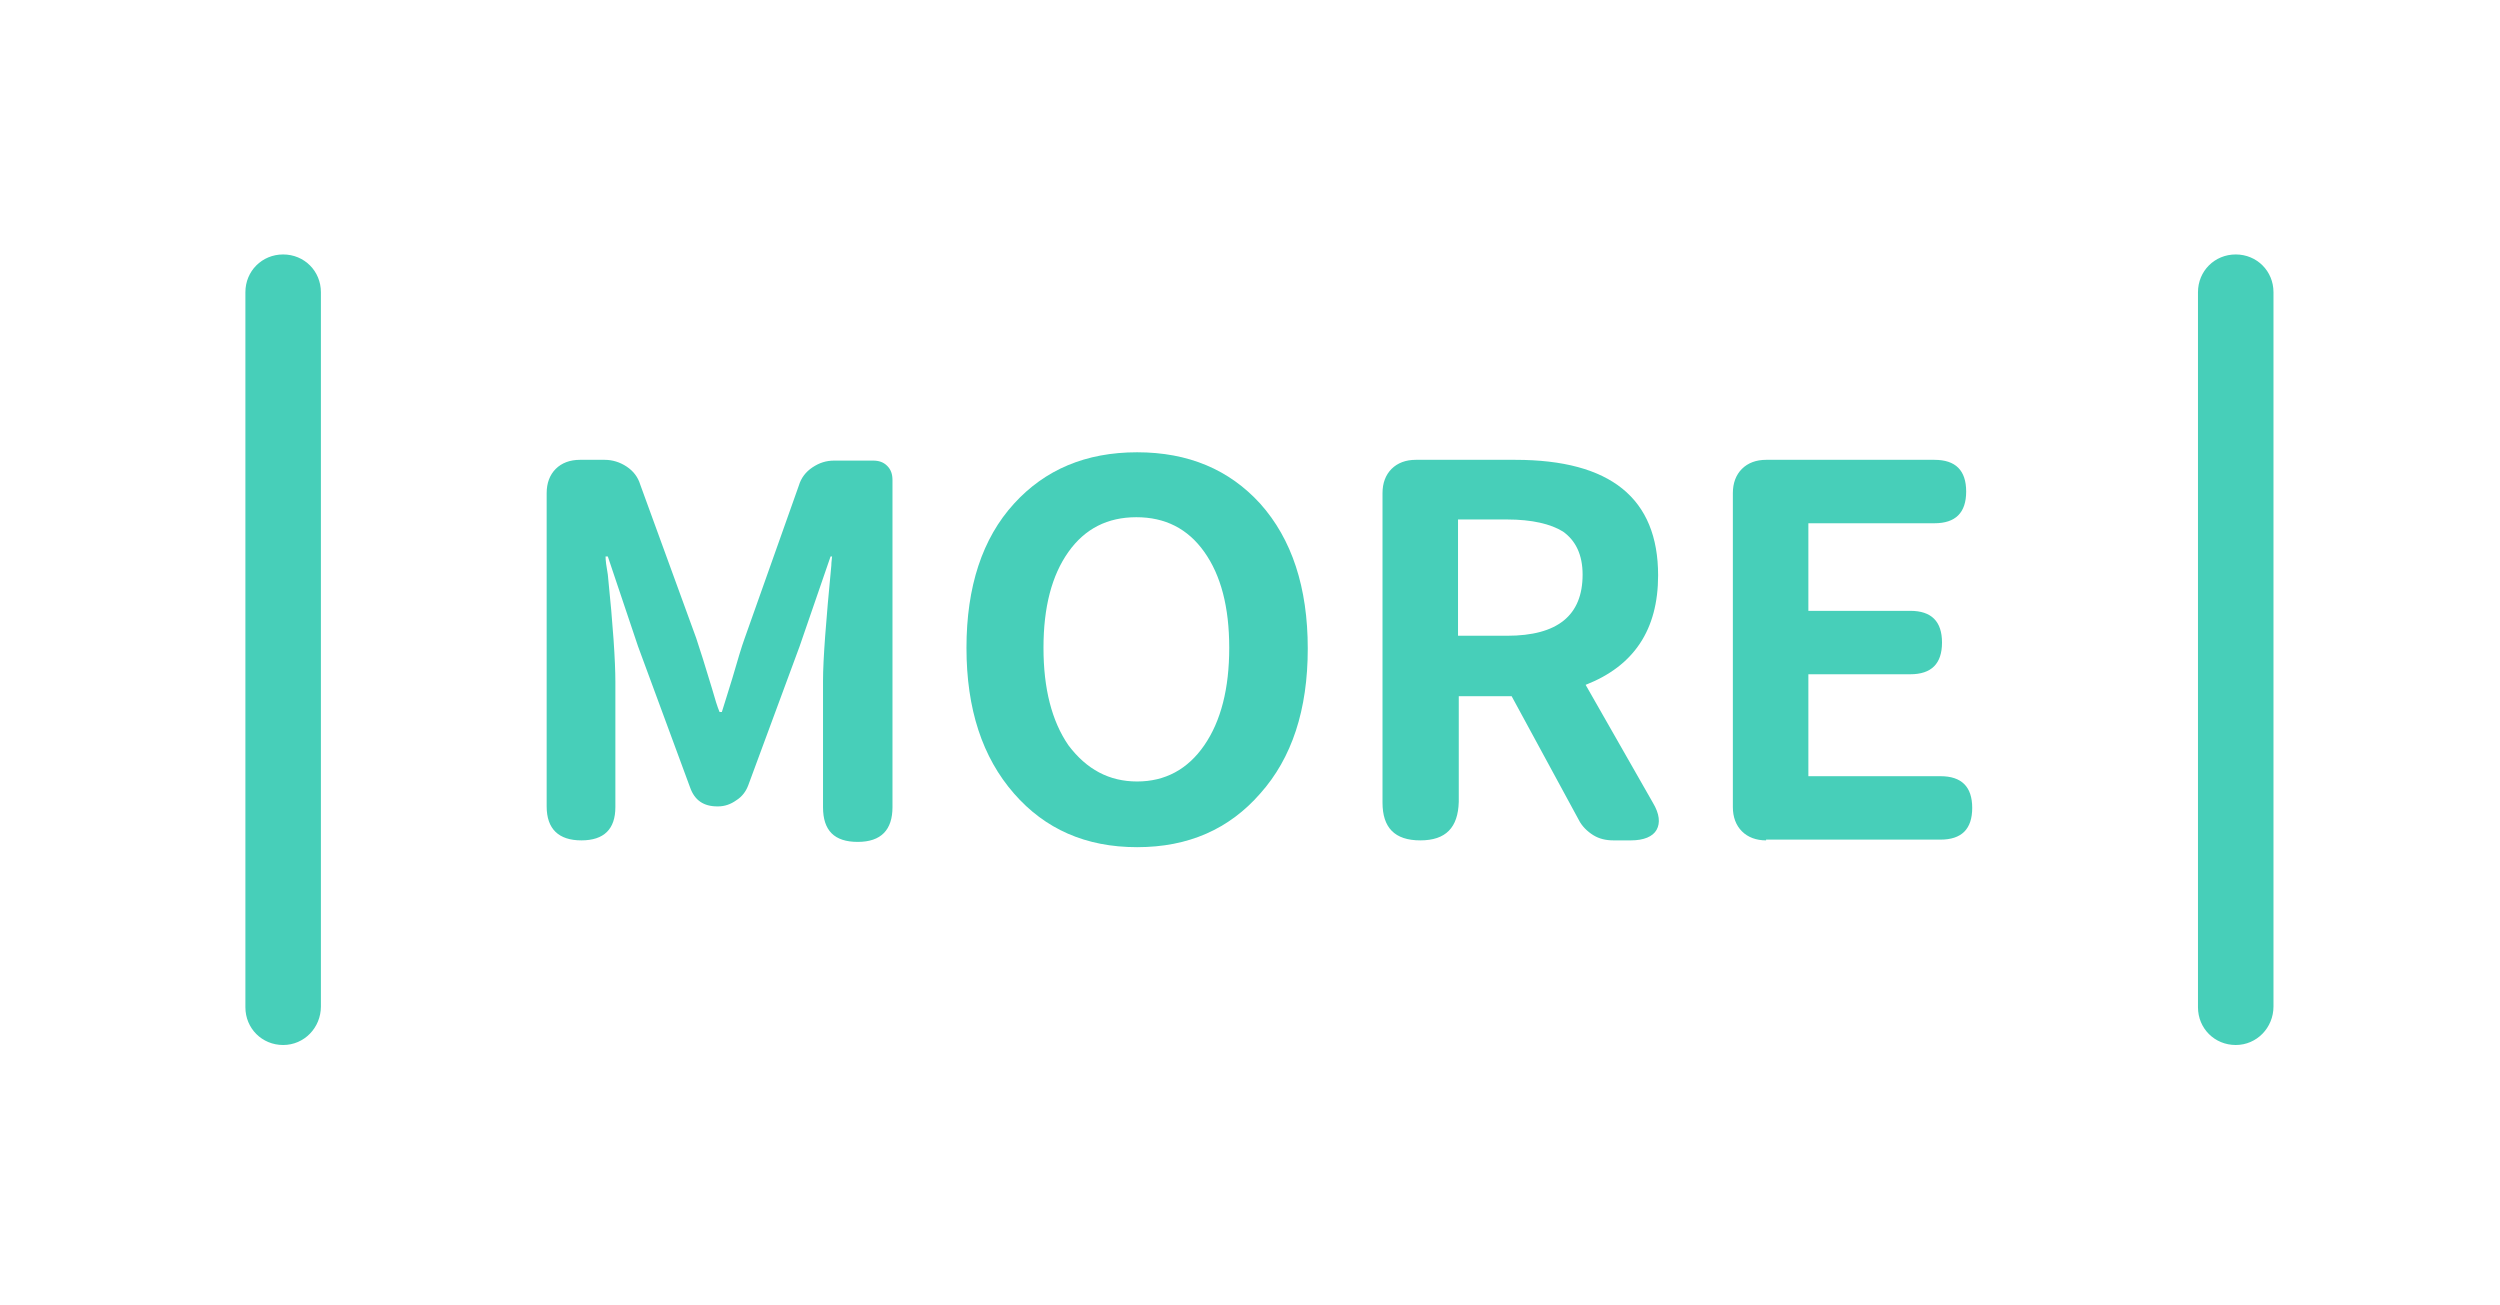 <?xml version="1.0" encoding="utf-8"?>
<!-- Generator: Adobe Illustrator 27.0.0, SVG Export Plug-In . SVG Version: 6.00 Build 0)  -->
<svg version="1.1" id="圖層_1" xmlns="http://www.w3.org/2000/svg" xmlns:xlink="http://www.w3.org/1999/xlink" x="0px" y="0px"
	 viewBox="0 0 331.1 172.8" style="enable-background:new 0 0 331.1 172.8;" xml:space="preserve">
<style type="text/css">
	.st0{fill:#47CFB9;}
	.st1{fill:#FFFFFF;}
	.st2{fill:#FFFFF4;}
	.st3{fill:#2AA890;}
	.st4{fill:#FFFFFF;stroke:#FF86AA;stroke-width:3;stroke-miterlimit:10;}
	.st5{fill:#FF86AA;}
	.st6{fill:#4D4867;}
	.st7{fill:#FFFFFF;stroke:#BBAEF9;stroke-width:3;stroke-linecap:round;stroke-linejoin:round;stroke-miterlimit:10;}
	.st8{fill:#BBAEF9;stroke:#BBAEF9;stroke-width:3;stroke-linecap:round;stroke-linejoin:round;stroke-miterlimit:10;}
	.st9{fill:#BBAEF9;}
	.st10{fill:#F95D98;}
</style>
<g>
	<g>
		<path class="st0" d="M77,111.3c-3,0-4.6-1.5-4.6-4.5V65.3c0-1.3,0.4-2.4,1.2-3.2c0.8-0.8,1.9-1.2,3.2-1.2h3.3c1,0,2,0.3,2.9,0.9
			c0.9,0.6,1.5,1.4,1.8,2.4l7.4,20.3c0.5,1.5,1.2,3.7,2.1,6.7c0.4,1.4,0.7,2.4,1,3.1h0.3c0.3-1,0.8-2.5,1.4-4.5
			c0.7-2.4,1.2-4.1,1.6-5.2l7.2-20.3c0.3-1,0.9-1.8,1.8-2.4c0.9-0.6,1.8-0.9,2.9-0.9h2.1h3c0.8,0,1.4,0.2,1.9,0.7s0.7,1.1,0.7,1.9
			v43.3c0,3-1.5,4.6-4.6,4.6c-3.1,0-4.6-1.5-4.6-4.6V90.2c0-2.9,0.4-8,1.1-15.3c0-0.5,0.1-1,0.1-1.2H110l-4.1,11.9L99.1,104
			c-0.3,0.8-0.8,1.5-1.6,2c-0.7,0.5-1.5,0.8-2.4,0.8H95c-1.8,0-3-0.8-3.6-2.5l-6.9-18.7l-4-11.9h-0.3c0,0.5,0.1,1.3,0.3,2.4
			c0.7,6.8,1,11.5,1,14.2v16.6C81.5,109.8,80,111.3,77,111.3z"/>
		<path class="st0" d="M150.6,112.2c-6.8,0-12.2-2.4-16.3-7.1c-4.2-4.8-6.3-11.2-6.3-19.3c0-8.1,2.1-14.5,6.3-19.1
			c4.1-4.5,9.5-6.8,16.3-6.8c6.8,0,12.2,2.3,16.3,6.8c4.2,4.7,6.3,11.1,6.3,19.2c0,8.1-2.1,14.5-6.3,19.2
			C162.8,109.8,157.4,112.2,150.6,112.2z M150.6,103.5c3.7,0,6.7-1.6,8.9-4.8c2.2-3.2,3.3-7.5,3.3-12.9c0-5.4-1.1-9.6-3.3-12.7
			c-2.2-3.1-5.2-4.6-9-4.6c-3.8,0-6.8,1.5-9,4.6c-2.2,3.1-3.3,7.3-3.3,12.7s1.1,9.7,3.3,12.9C143.9,101.9,146.9,103.5,150.6,103.5z"
			/>
		<path class="st0" d="M188.1,111.3c-3.4,0-5-1.7-5-5V65.3c0-1.3,0.4-2.4,1.2-3.2c0.8-0.8,1.9-1.2,3.2-1.2h4.4h8.8
			c12.6,0,18.9,5.1,18.9,15.3c0,7.2-3.2,12-9.6,14.5l8.9,15.6c0.9,1.5,1,2.7,0.5,3.6c-0.5,0.9-1.7,1.4-3.4,1.4h-2.3
			c-1,0-1.9-0.2-2.7-0.7s-1.5-1.2-1.9-2l-8.9-16.4h-7v14C193.1,109.6,191.5,111.3,188.1,111.3z M193.1,84.2h6.5c6.7,0,10-2.7,10-8.1
			c0-2.6-0.9-4.5-2.6-5.7c-1.6-1-4.1-1.6-7.4-1.6h-6.5v7.7V84.2z"/>
		<path class="st0" d="M233.9,111.3c-1.3,0-2.4-0.4-3.2-1.2s-1.2-1.9-1.2-3.2V65.3c0-1.3,0.4-2.4,1.2-3.2s1.9-1.2,3.2-1.2h22.3
			c2.8,0,4.2,1.4,4.2,4.2c0,2.8-1.4,4.2-4.2,4.2h-16.7v11.6h13.5c2.8,0,4.2,1.4,4.2,4.2s-1.4,4.2-4.2,4.2h-13.5v13.5H257
			c2.8,0,4.2,1.4,4.2,4.2s-1.4,4.2-4.2,4.2h-11.6H233.9z"/>
	</g>
</g>
<path class="st0" d="M37.5,138.4c-2.8,0-5-2.2-5-5V38.7c0-2.8,2.2-5,5-5s5,2.2,5,5v94.6C42.5,136.1,40.3,138.4,37.5,138.4z"/>
<path class="st0" d="M296.1,138.4c-2.8,0-5-2.2-5-5V38.7c0-2.8,2.2-5,5-5s5,2.2,5,5v94.6C301.1,136.1,298.9,138.4,296.1,138.4z"/>
</svg>
